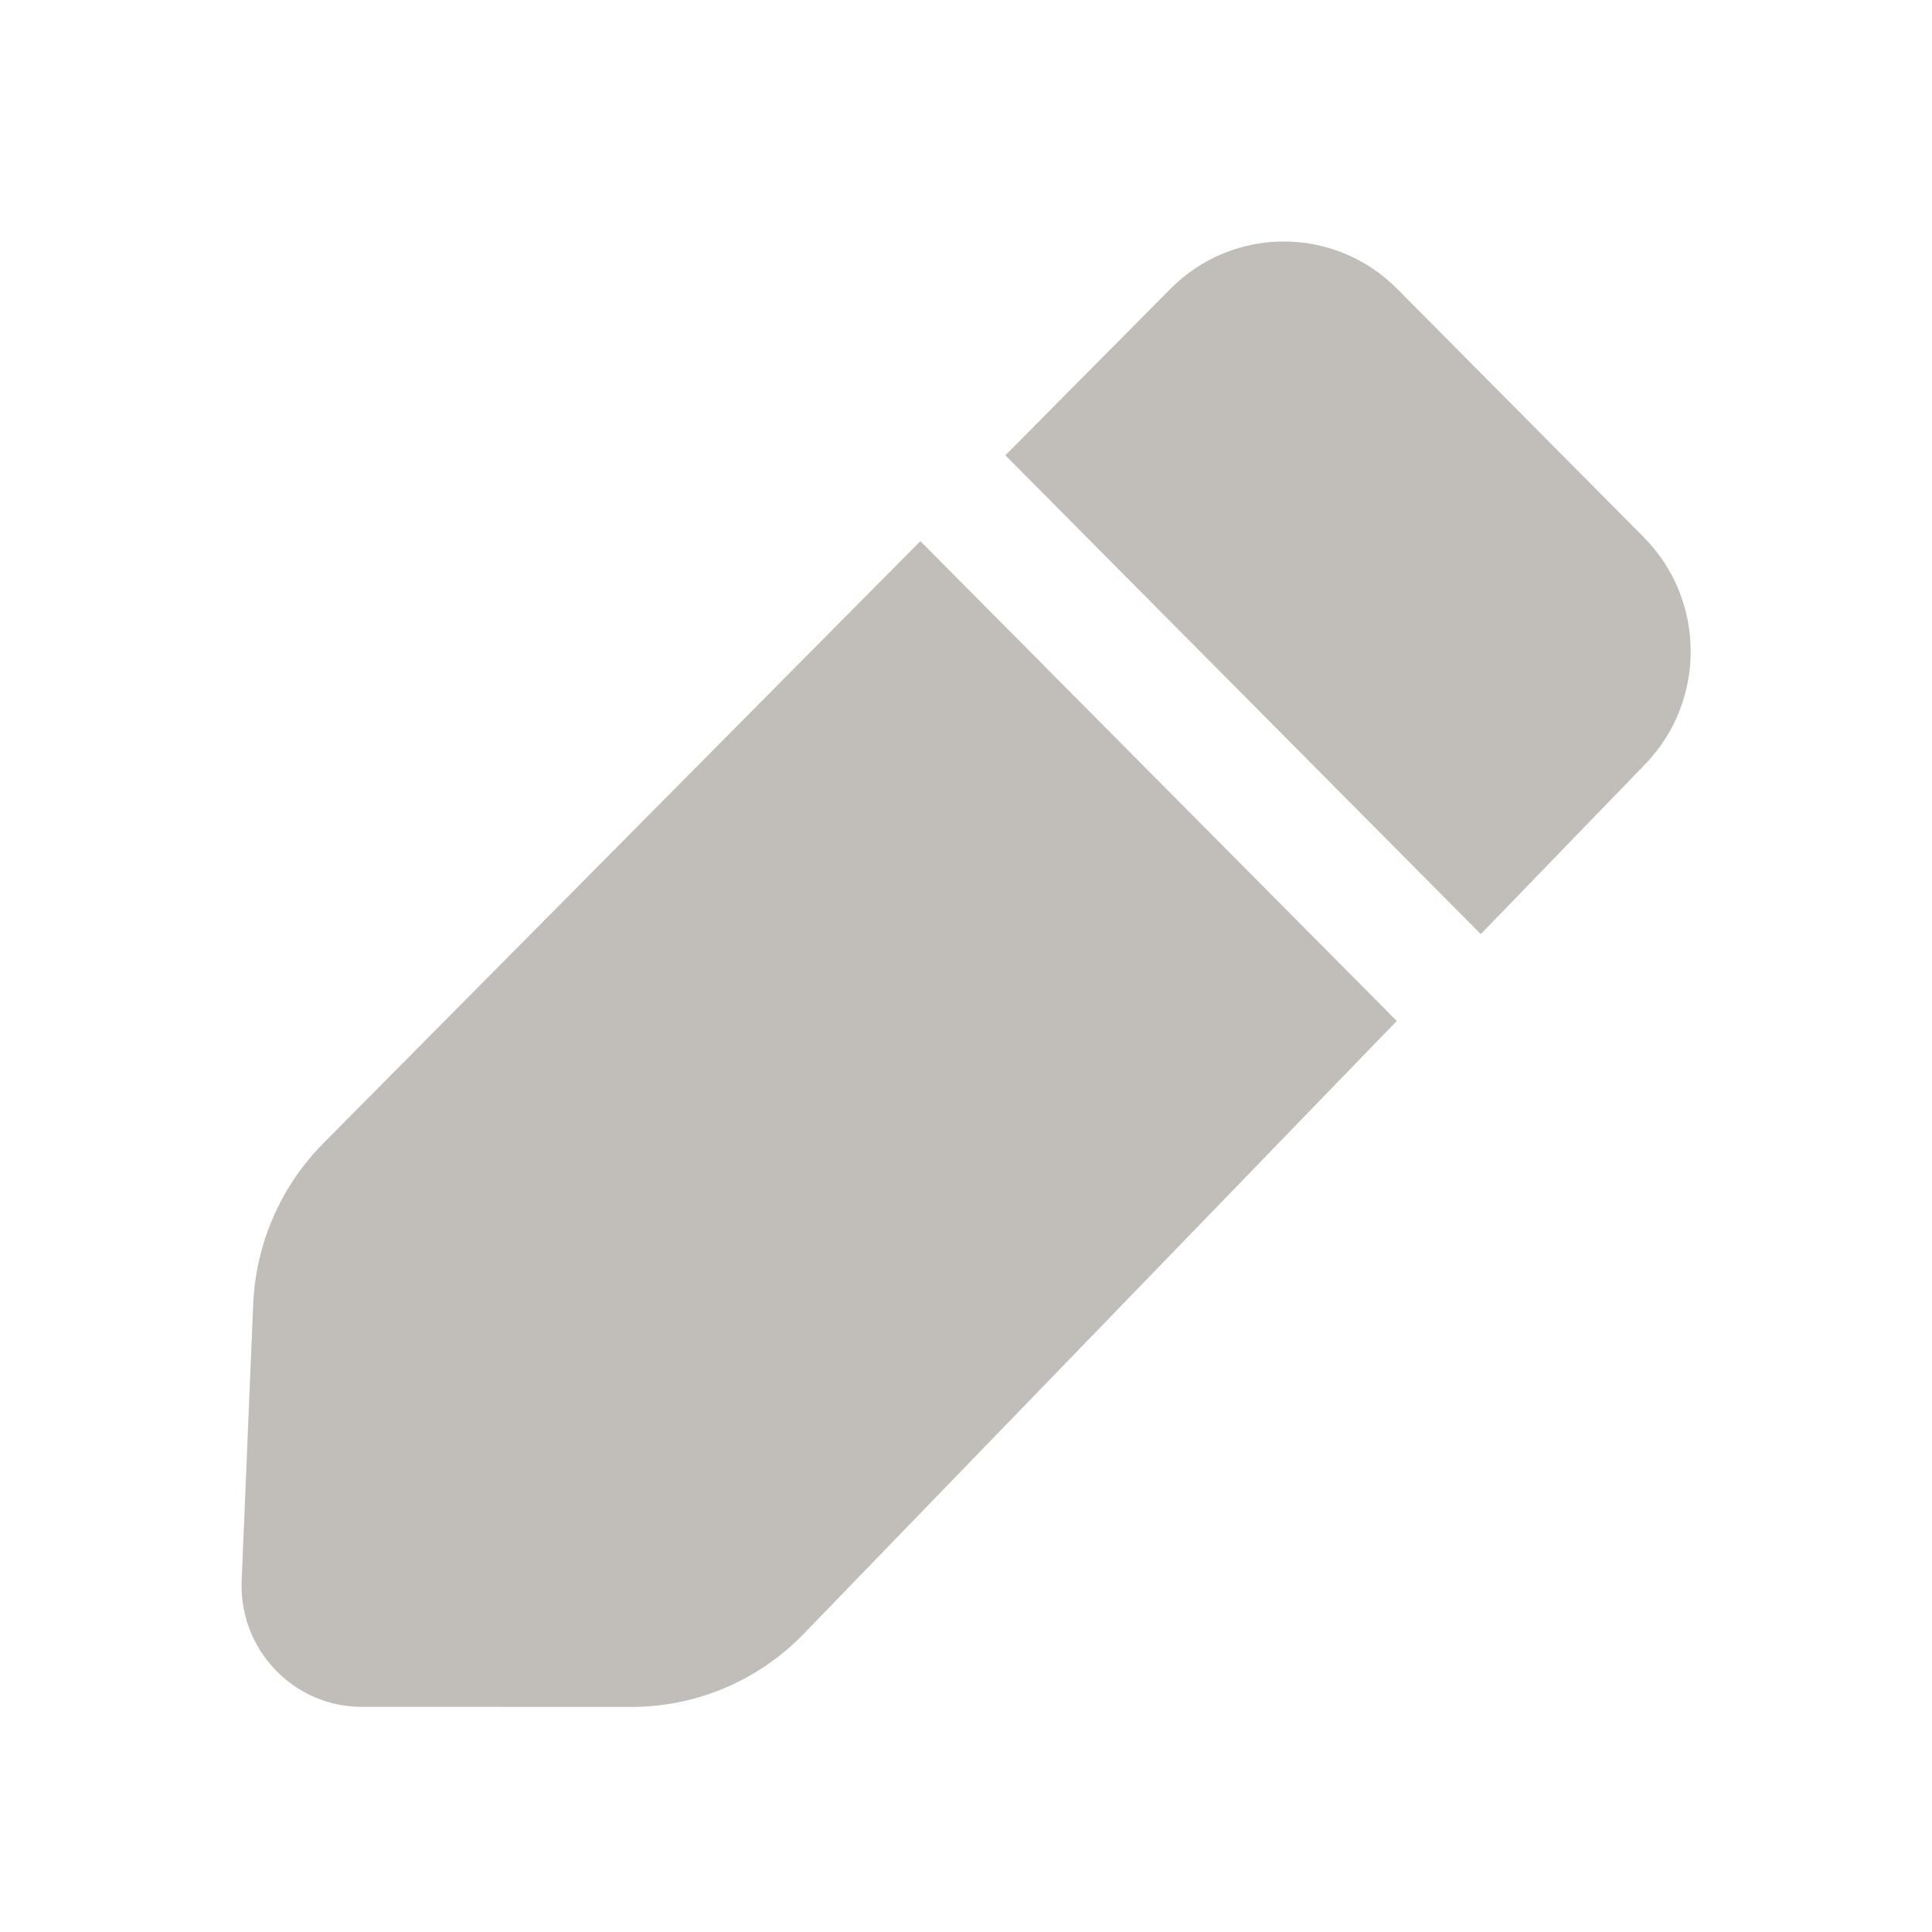 <svg width="24" height="24" viewBox="0 0 24 24" fill="none" xmlns="http://www.w3.org/2000/svg">
<path fill-rule="evenodd" clip-rule="evenodd" d="M17.356 3.588C16.578 2.804 15.316 2.804 14.539 3.589L12.489 5.656L18.395 11.604L20.436 9.494C21.198 8.707 21.19 7.449 20.418 6.672L17.356 3.588ZM17.351 12.683L11.433 6.722L4.016 14.203C3.487 14.737 3.176 15.452 3.145 16.206L3.002 19.634C2.966 20.489 3.645 21.203 4.494 21.203L7.846 21.204C8.651 21.204 9.423 20.876 9.985 20.295L17.351 12.683Z" fill="#C1BDB8"/>
</svg>
